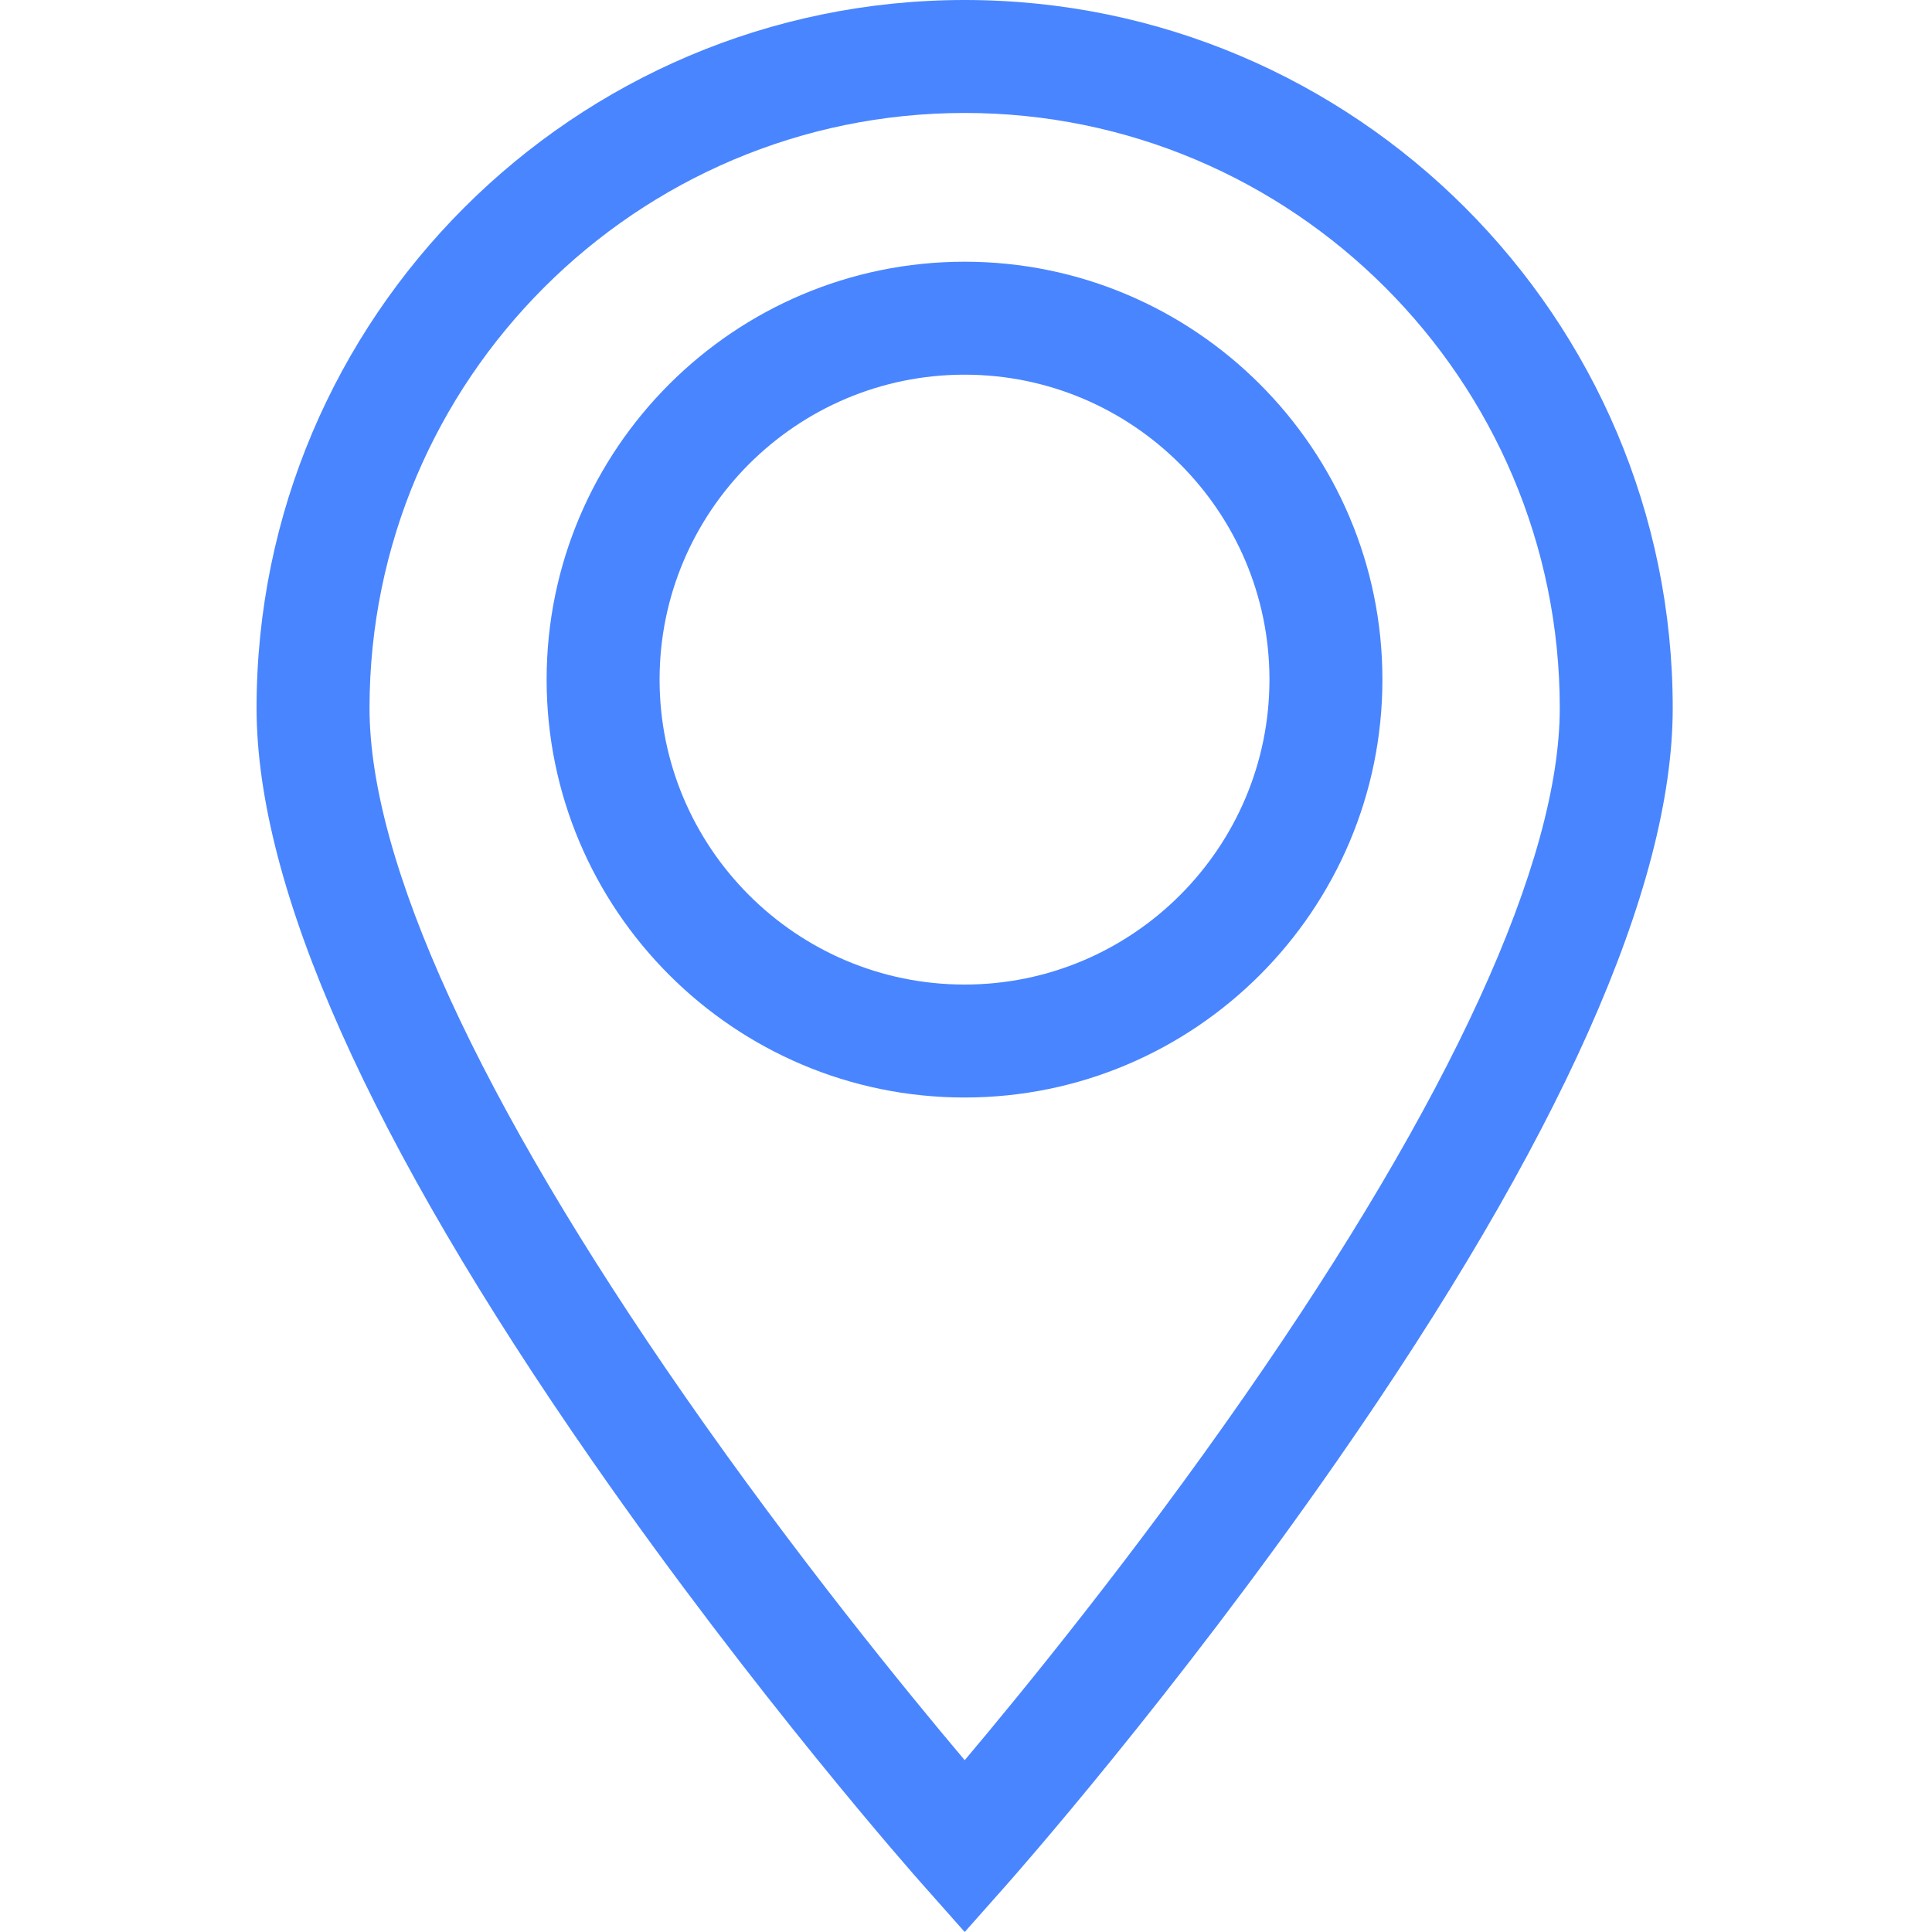 <svg width="15" height="15" viewBox="0 0 15 15" fill="none" xmlns="http://www.w3.org/2000/svg">
<path d="M7.49 0C4.458 0 1.992 2.466 1.992 5.497C1.992 6.89 2.87 8.857 4.6 11.345C5.865 13.164 7.109 14.571 7.162 14.63L7.49 15L7.818 14.63C7.87 14.571 9.114 13.164 10.379 11.345C12.11 8.857 12.987 6.89 12.987 5.497C12.987 2.466 10.521 0 7.49 0V0ZM9.664 10.837C8.809 12.067 7.945 13.126 7.49 13.666C7.035 13.127 6.175 12.073 5.32 10.844C3.717 8.539 2.869 6.69 2.869 5.497C2.869 2.95 4.942 0.877 7.49 0.877C10.037 0.877 12.11 2.95 12.11 5.497C12.11 6.689 11.264 8.536 9.664 10.837Z" fill="#4985FF"/>
<path d="M7.489 2.032C5.7 2.032 4.244 3.487 4.244 5.276C4.244 7.065 5.7 8.521 7.489 8.521C9.278 8.521 10.733 7.065 10.733 5.276C10.733 3.487 9.278 2.032 7.489 2.032V2.032ZM7.489 7.644C6.183 7.644 5.121 6.582 5.121 5.276C5.121 3.971 6.183 2.909 7.489 2.909C8.794 2.909 9.856 3.971 9.856 5.276C9.856 6.582 8.794 7.644 7.489 7.644Z" fill="#4985FF"/>
</svg>
